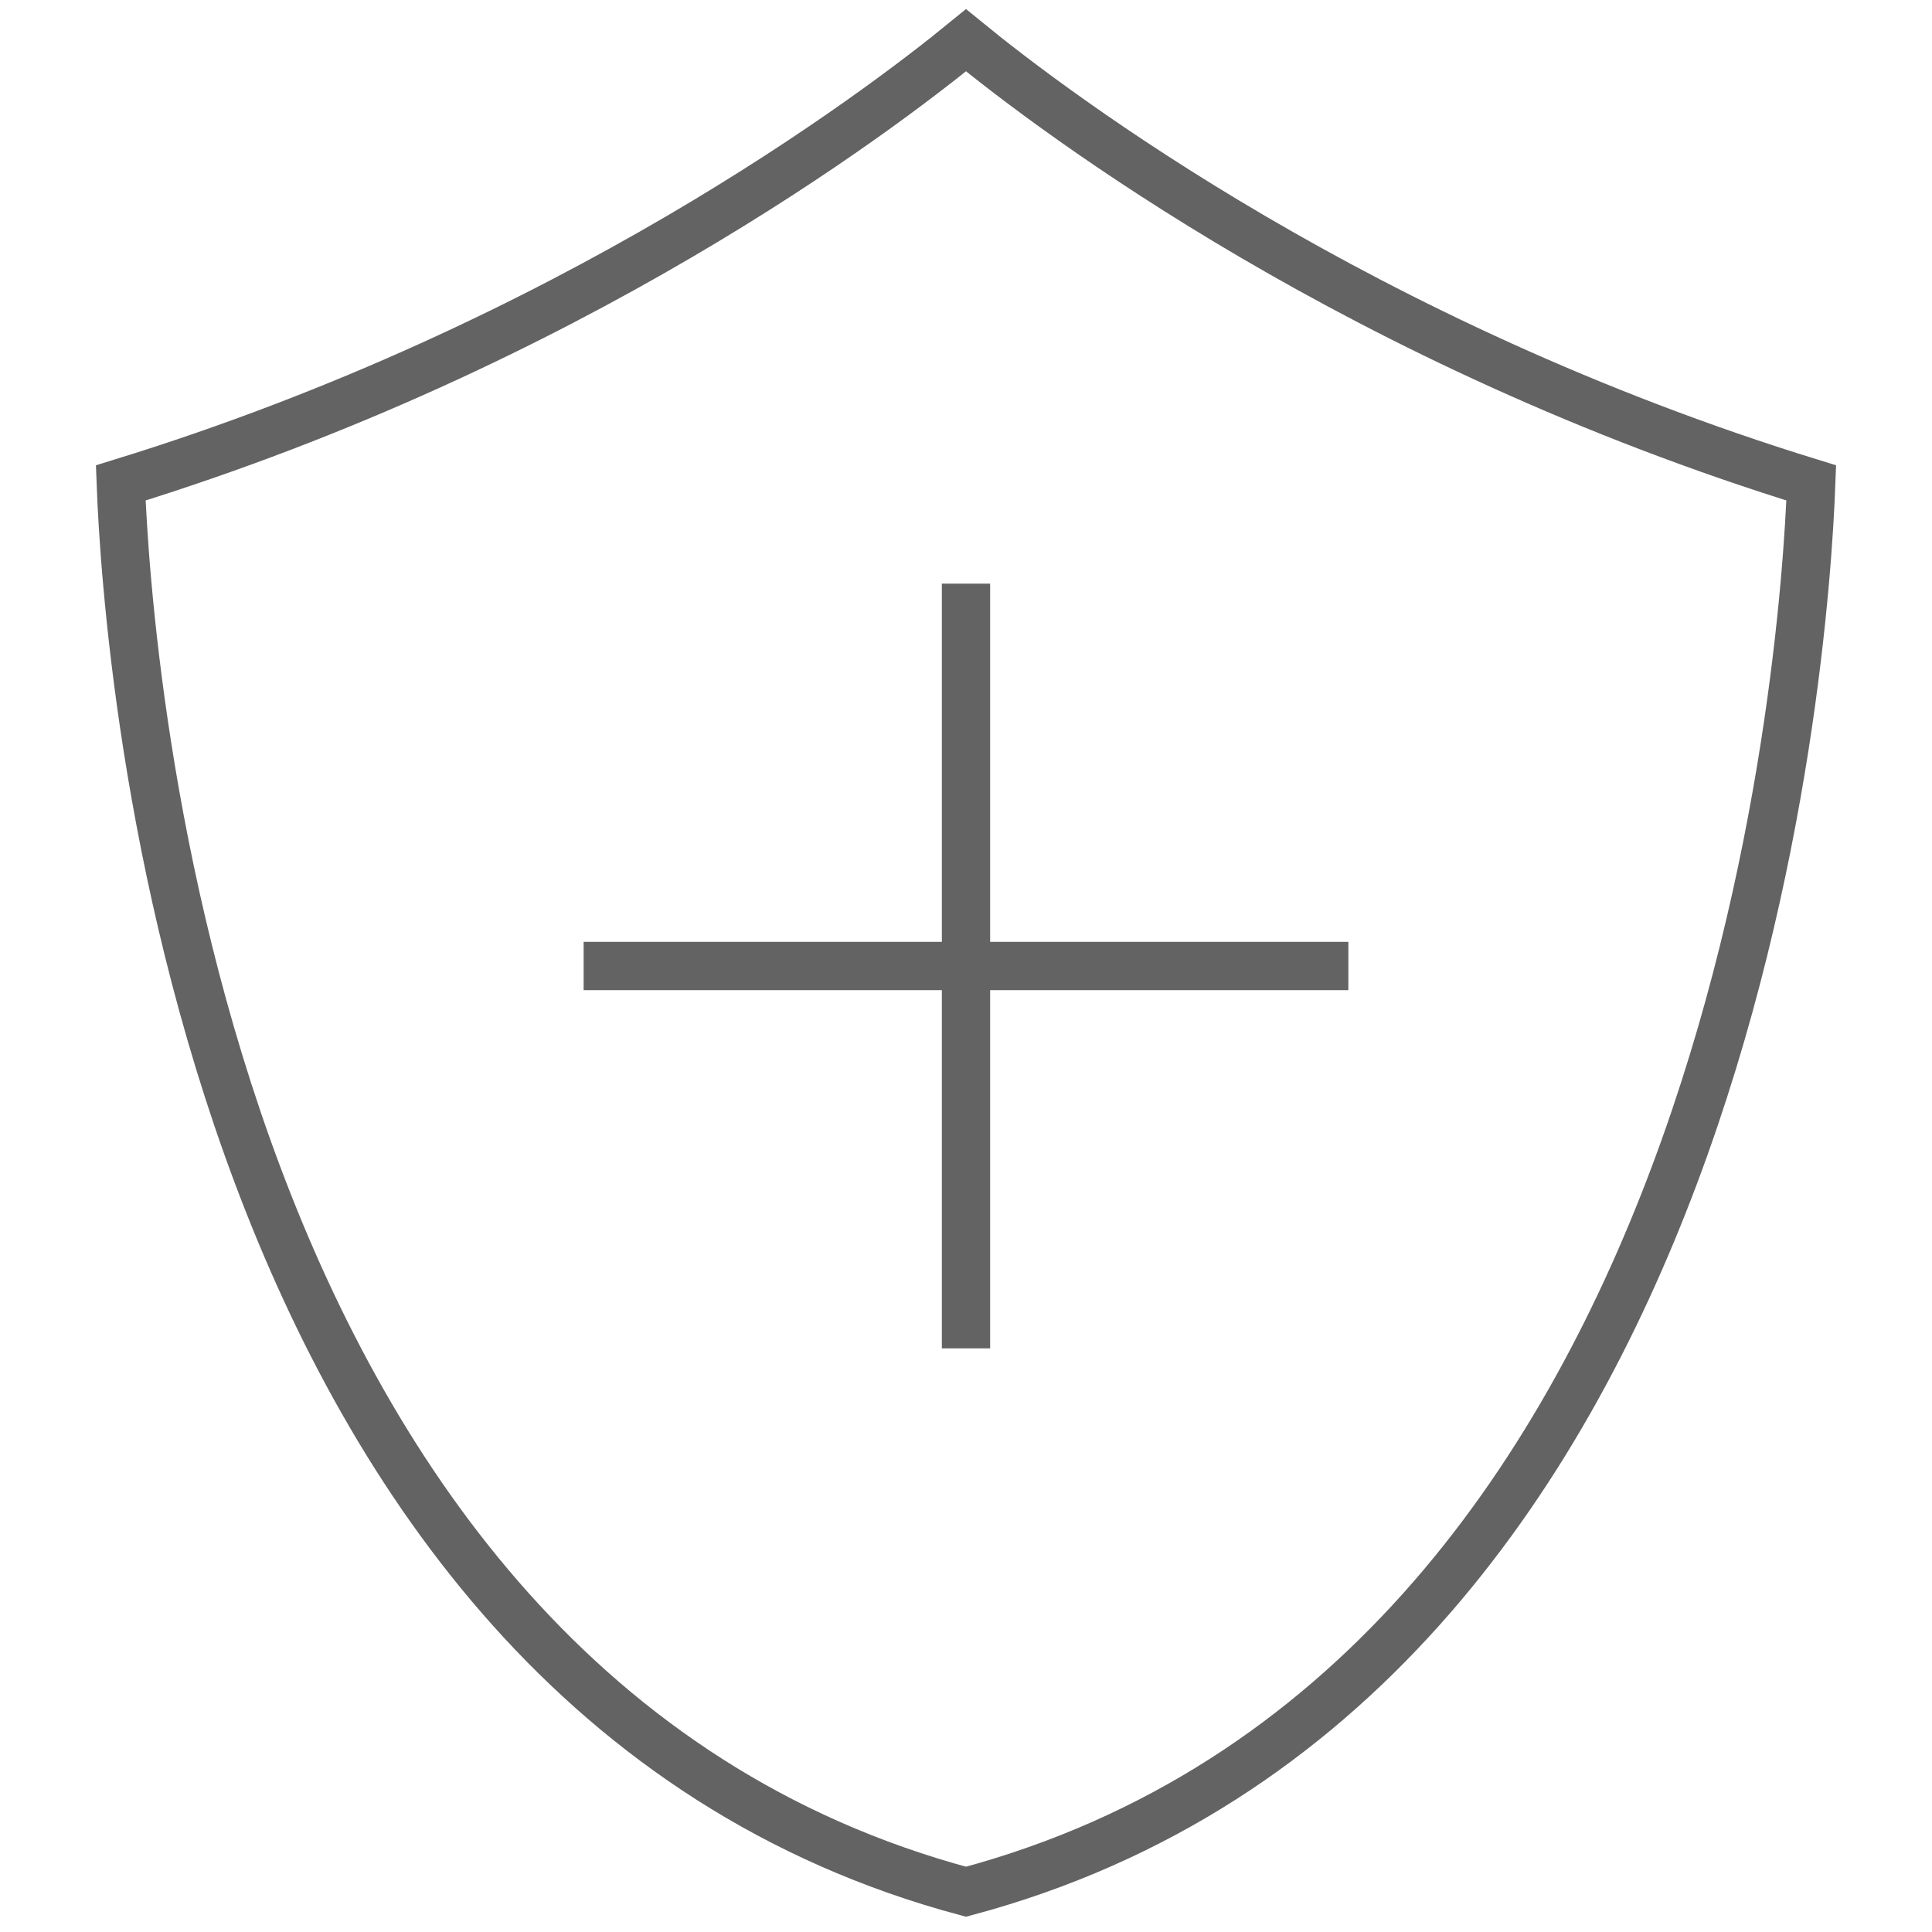 <svg width="80" height="80" viewBox="0 0 80 80" fill="none" xmlns="http://www.w3.org/2000/svg">
<path d="M40 78.333C8.195 69.822 5.267 27.202 5 19.996C23.652 14.248 36.3 4.694 40 1.667C43.7 4.694 56.349 14.25 75 19.996C74.733 27.202 71.807 69.822 40 78.333Z" stroke="#636363" stroke-width="2"/>
<path d="M24.167 40H55.833" stroke="#636363" stroke-width="2"/>
<path d="M40 24.167L40 55.833" stroke="#636363" stroke-width="2"/>
</svg>
